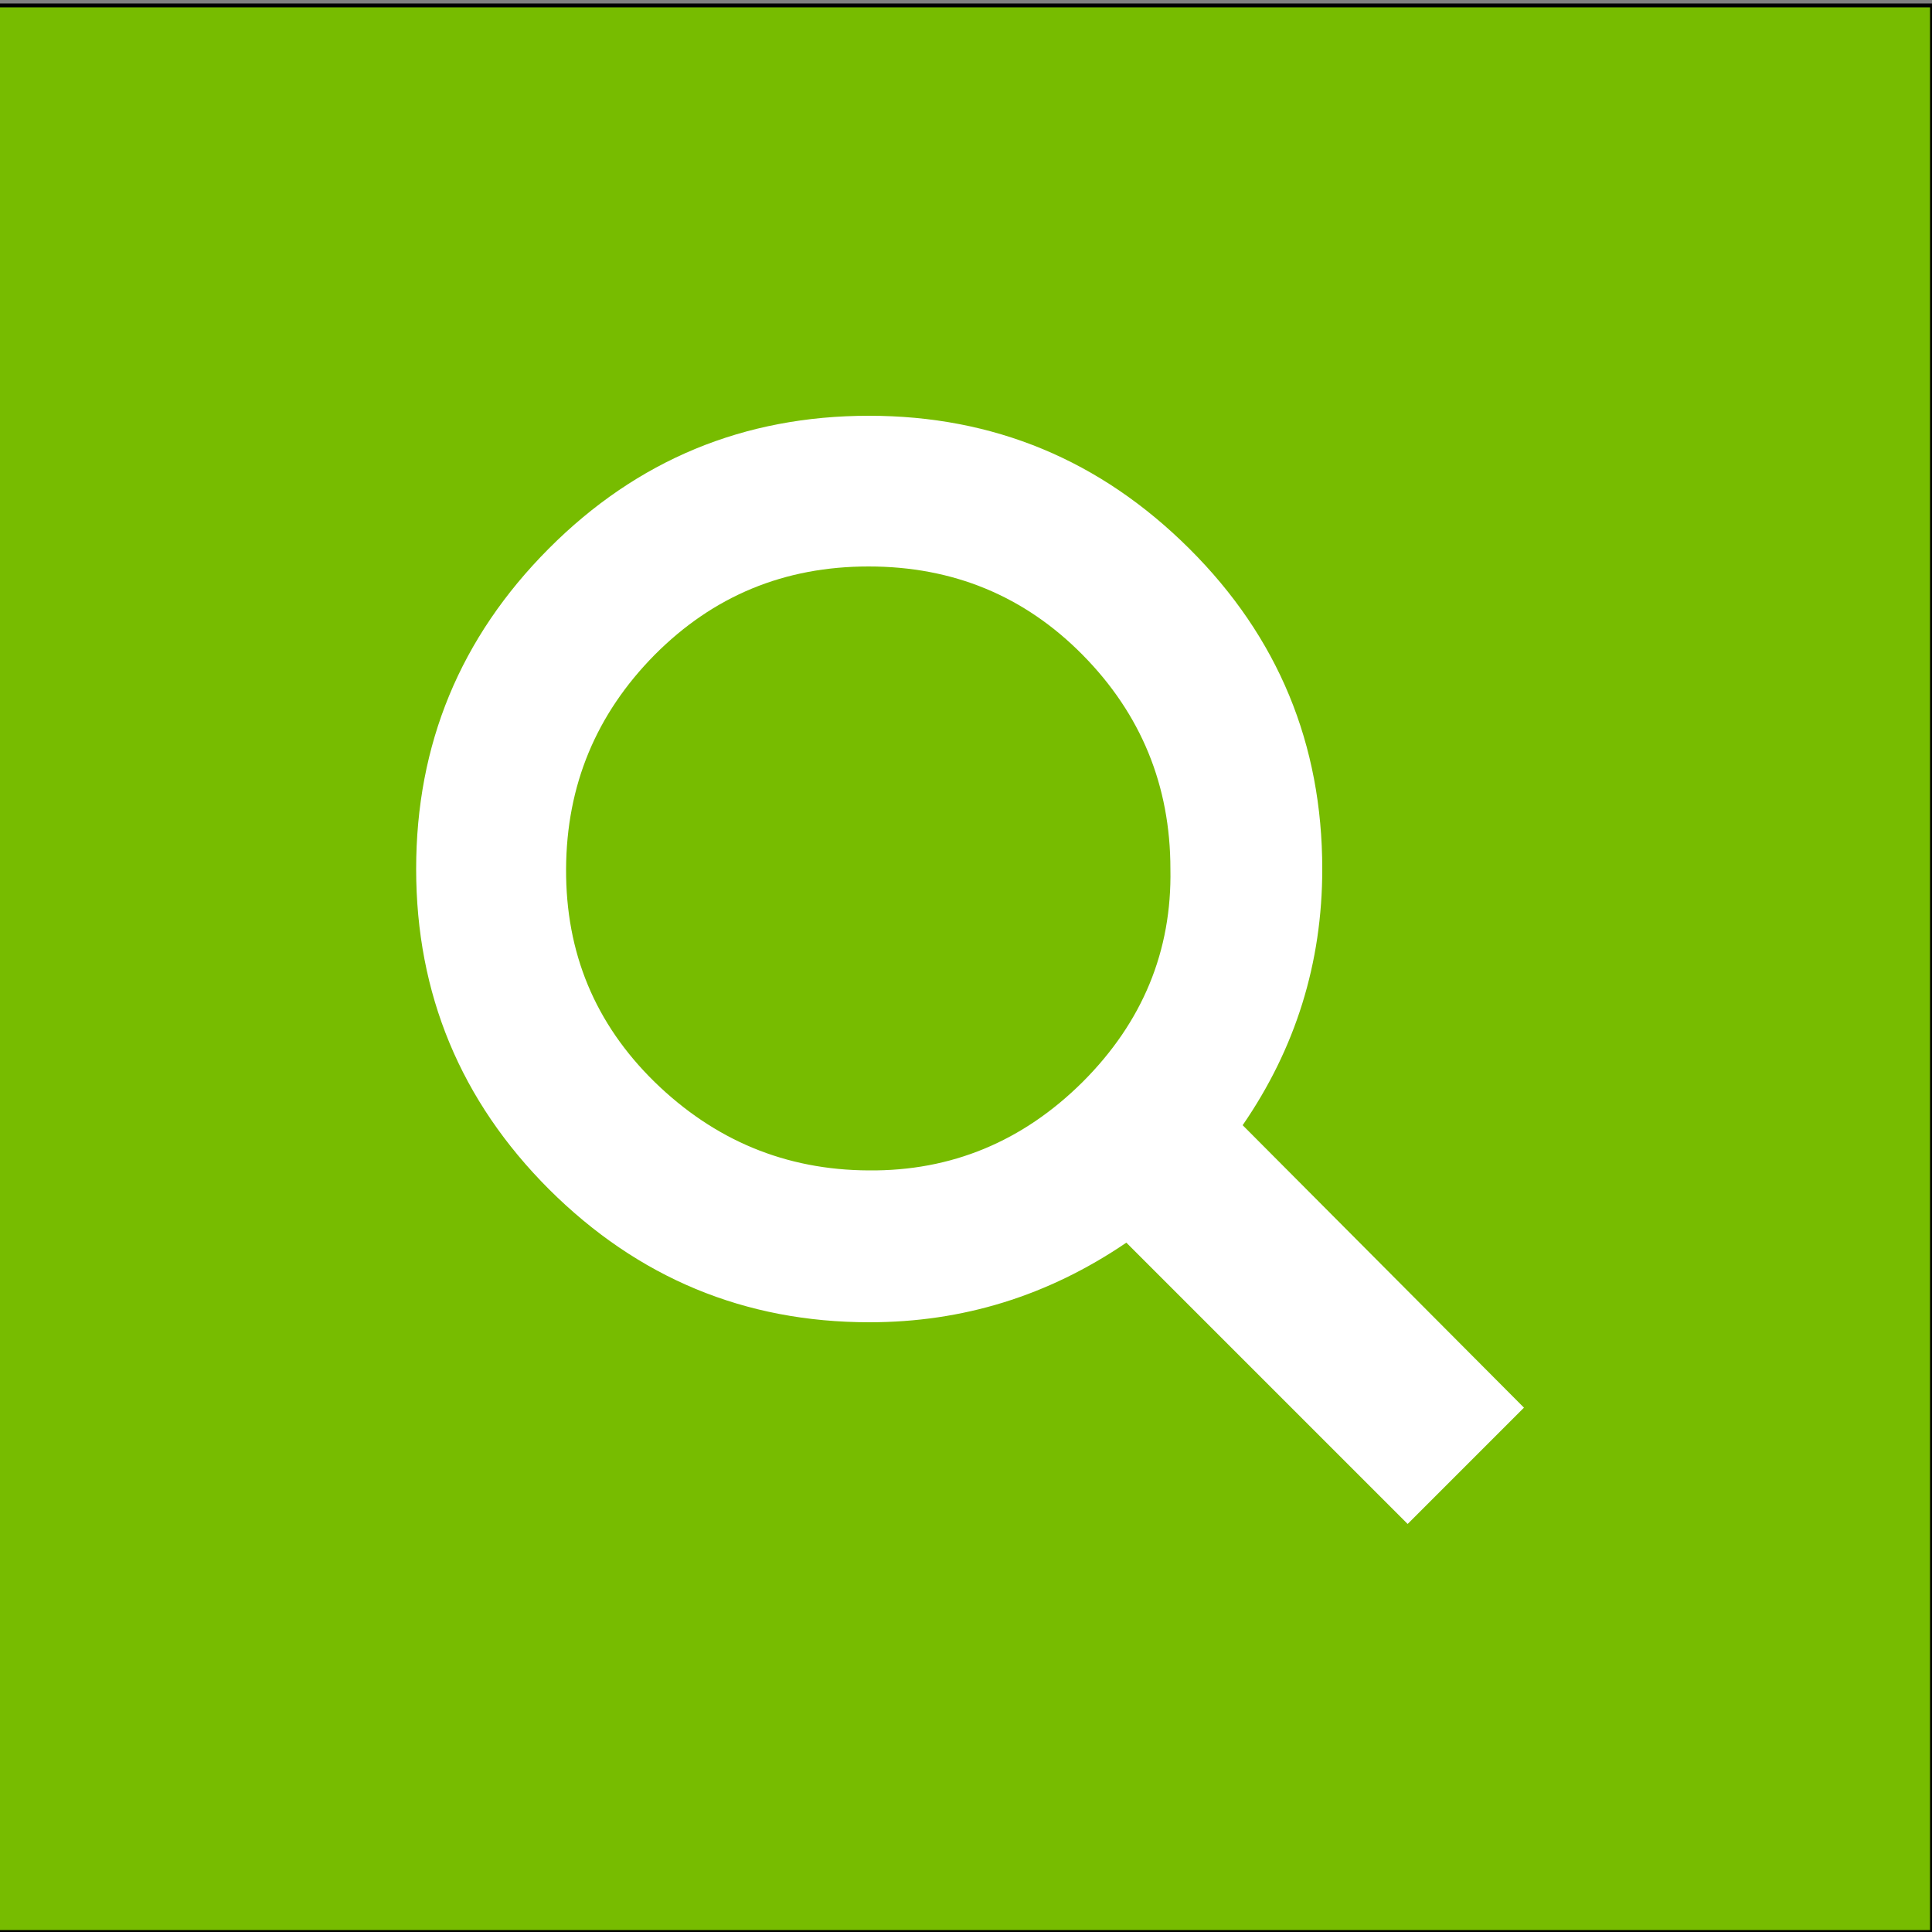 <?xml version="1.0" encoding="utf-8"?>
<!-- Generator: Adobe Illustrator 21.1.0, SVG Export Plug-In . SVG Version: 6.00 Build 0)  -->
<svg version="1.1"
	 id="Layer_1" inkscape:version="0.91 r13725" sodipodi:docname="abavo_search.svg" xmlns:cc="http://creativecommons.org/ns#" xmlns:dc="http://purl.org/dc/elements/1.1/" xmlns:inkscape="http://www.inkscape.org/namespaces/inkscape" xmlns:osb="http://www.openswatchbook.org/uri/2009/osb" xmlns:rdf="http://www.w3.org/1999/02/22-rdf-syntax-ns#" xmlns:sodipodi="http://sodipodi.sourceforge.net/DTD/sodipodi-0.dtd" xmlns:svg="http://www.w3.org/2000/svg"
	 xmlns="http://www.w3.org/2000/svg" xmlns:xlink="http://www.w3.org/1999/xlink" x="0px" y="0px" viewBox="0 0 500 500"
	 style="enable-background:new 0 0 500 500;" xml:space="preserve">
<rect x="0" y="0" width="500" height="500" fill="#808080" stroke="none"/>
<style type="text/css">
	.st0{fill:#77BC00;stroke:#000000;stroke-miterlimit:10;}
	.st1{fill:#FFFFFF;}
</style>
<sodipodi:namedview  bordercolor="#666666" borderopacity="1" gridtolerance="10" guidetolerance="10" id="namedview3339" inkscape:current-layer="Layer_1" inkscape:cx="166.06591" inkscape:cy="223.98435" inkscape:pageopacity="0" inkscape:pageshadow="2" inkscape:window-height="1138" inkscape:window-maximized="1" inkscape:window-width="1920" inkscape:window-x="-8" inkscape:window-y="-8" inkscape:zoom="1.942" objecttolerance="10" pagecolor="#ffffff" showgrid="false">
	</sodipodi:namedview>
<rect x="-0.5" y="1.4" class="st0" width="500.5" height="498.6"/>
<path class="st1" d="M321.6,291.2l72.8,73.1l-30.1,30.1l-72.8-72.8c-20.3,13.8-42.4,20.6-66.5,20.6c-32.3,0-59.9-11.5-82.9-34.4
	c-22.9-22.9-34.4-50.6-34.4-82.9S119.1,165,142,142s50.6-34.4,82.9-34.4s59.9,11.5,82.9,34.4s34.4,50.6,34.4,82.9
	C342.2,249.2,335.3,271.3,321.6,291.2L321.6,291.2z M302.9,224.9c0-21.6-7.6-40.1-22.7-55.4c-15.1-15.3-33.6-22.9-55.4-22.9
	s-40.2,7.6-55.4,22.9c-15.1,15.3-22.8,33.7-22.9,55.4s7.5,40,22.9,55.1c15.5,15.1,33.9,22.8,55.4,22.9c21.4,0.2,39.9-7.5,55.4-22.9
	C295.7,264.5,303.3,246.1,302.9,224.9z"/>
</svg>
